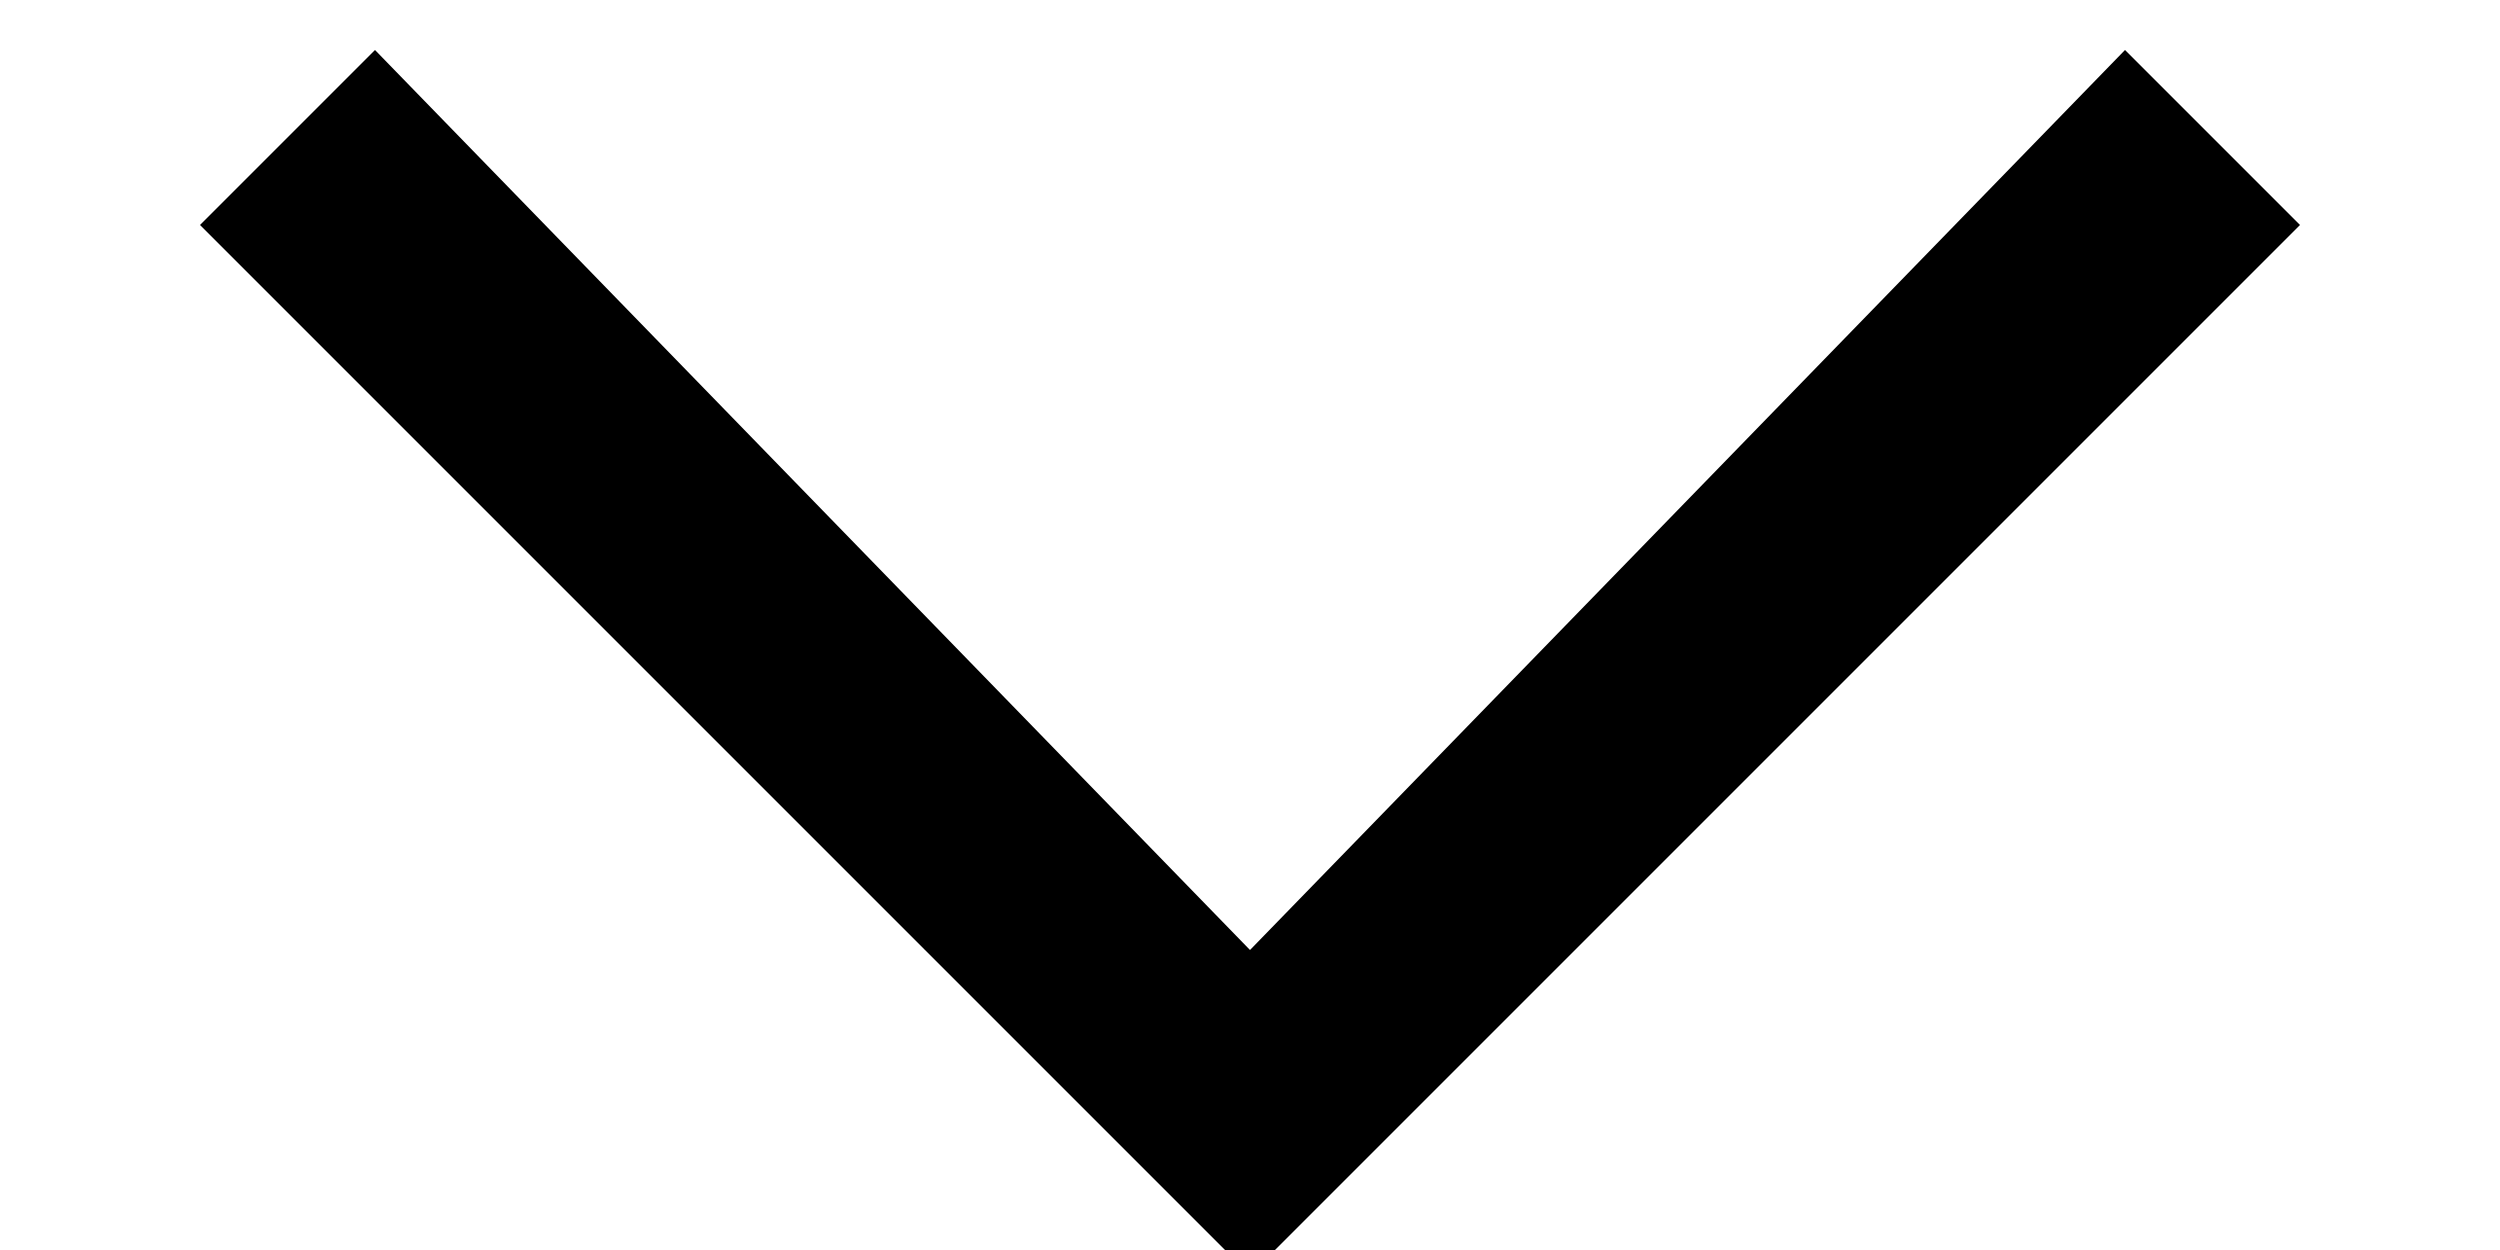 <?xml version="1.0" encoding="utf-8"?>
<!-- Generator: Adobe Illustrator 21.0.2, SVG Export Plug-In . SVG Version: 6.00 Build 0)  -->
<svg version="1.1" id="Layer_1" xmlns="http://www.w3.org/2000/svg" xmlns:xlink="http://www.w3.org/1999/xlink" x="0px" y="0px"
	 width="10px" height="5px" viewBox="0 0 10 5" style="enable-background:new 0 0 10 5;" xml:space="preserve">
<title>navigatedown copy 2</title>
<path d="M5,5.1l4.2-4.2L8.5,0.2L5,3.8L1.5,0.2L0.8,0.9L5,5.1z"/>
</svg>
